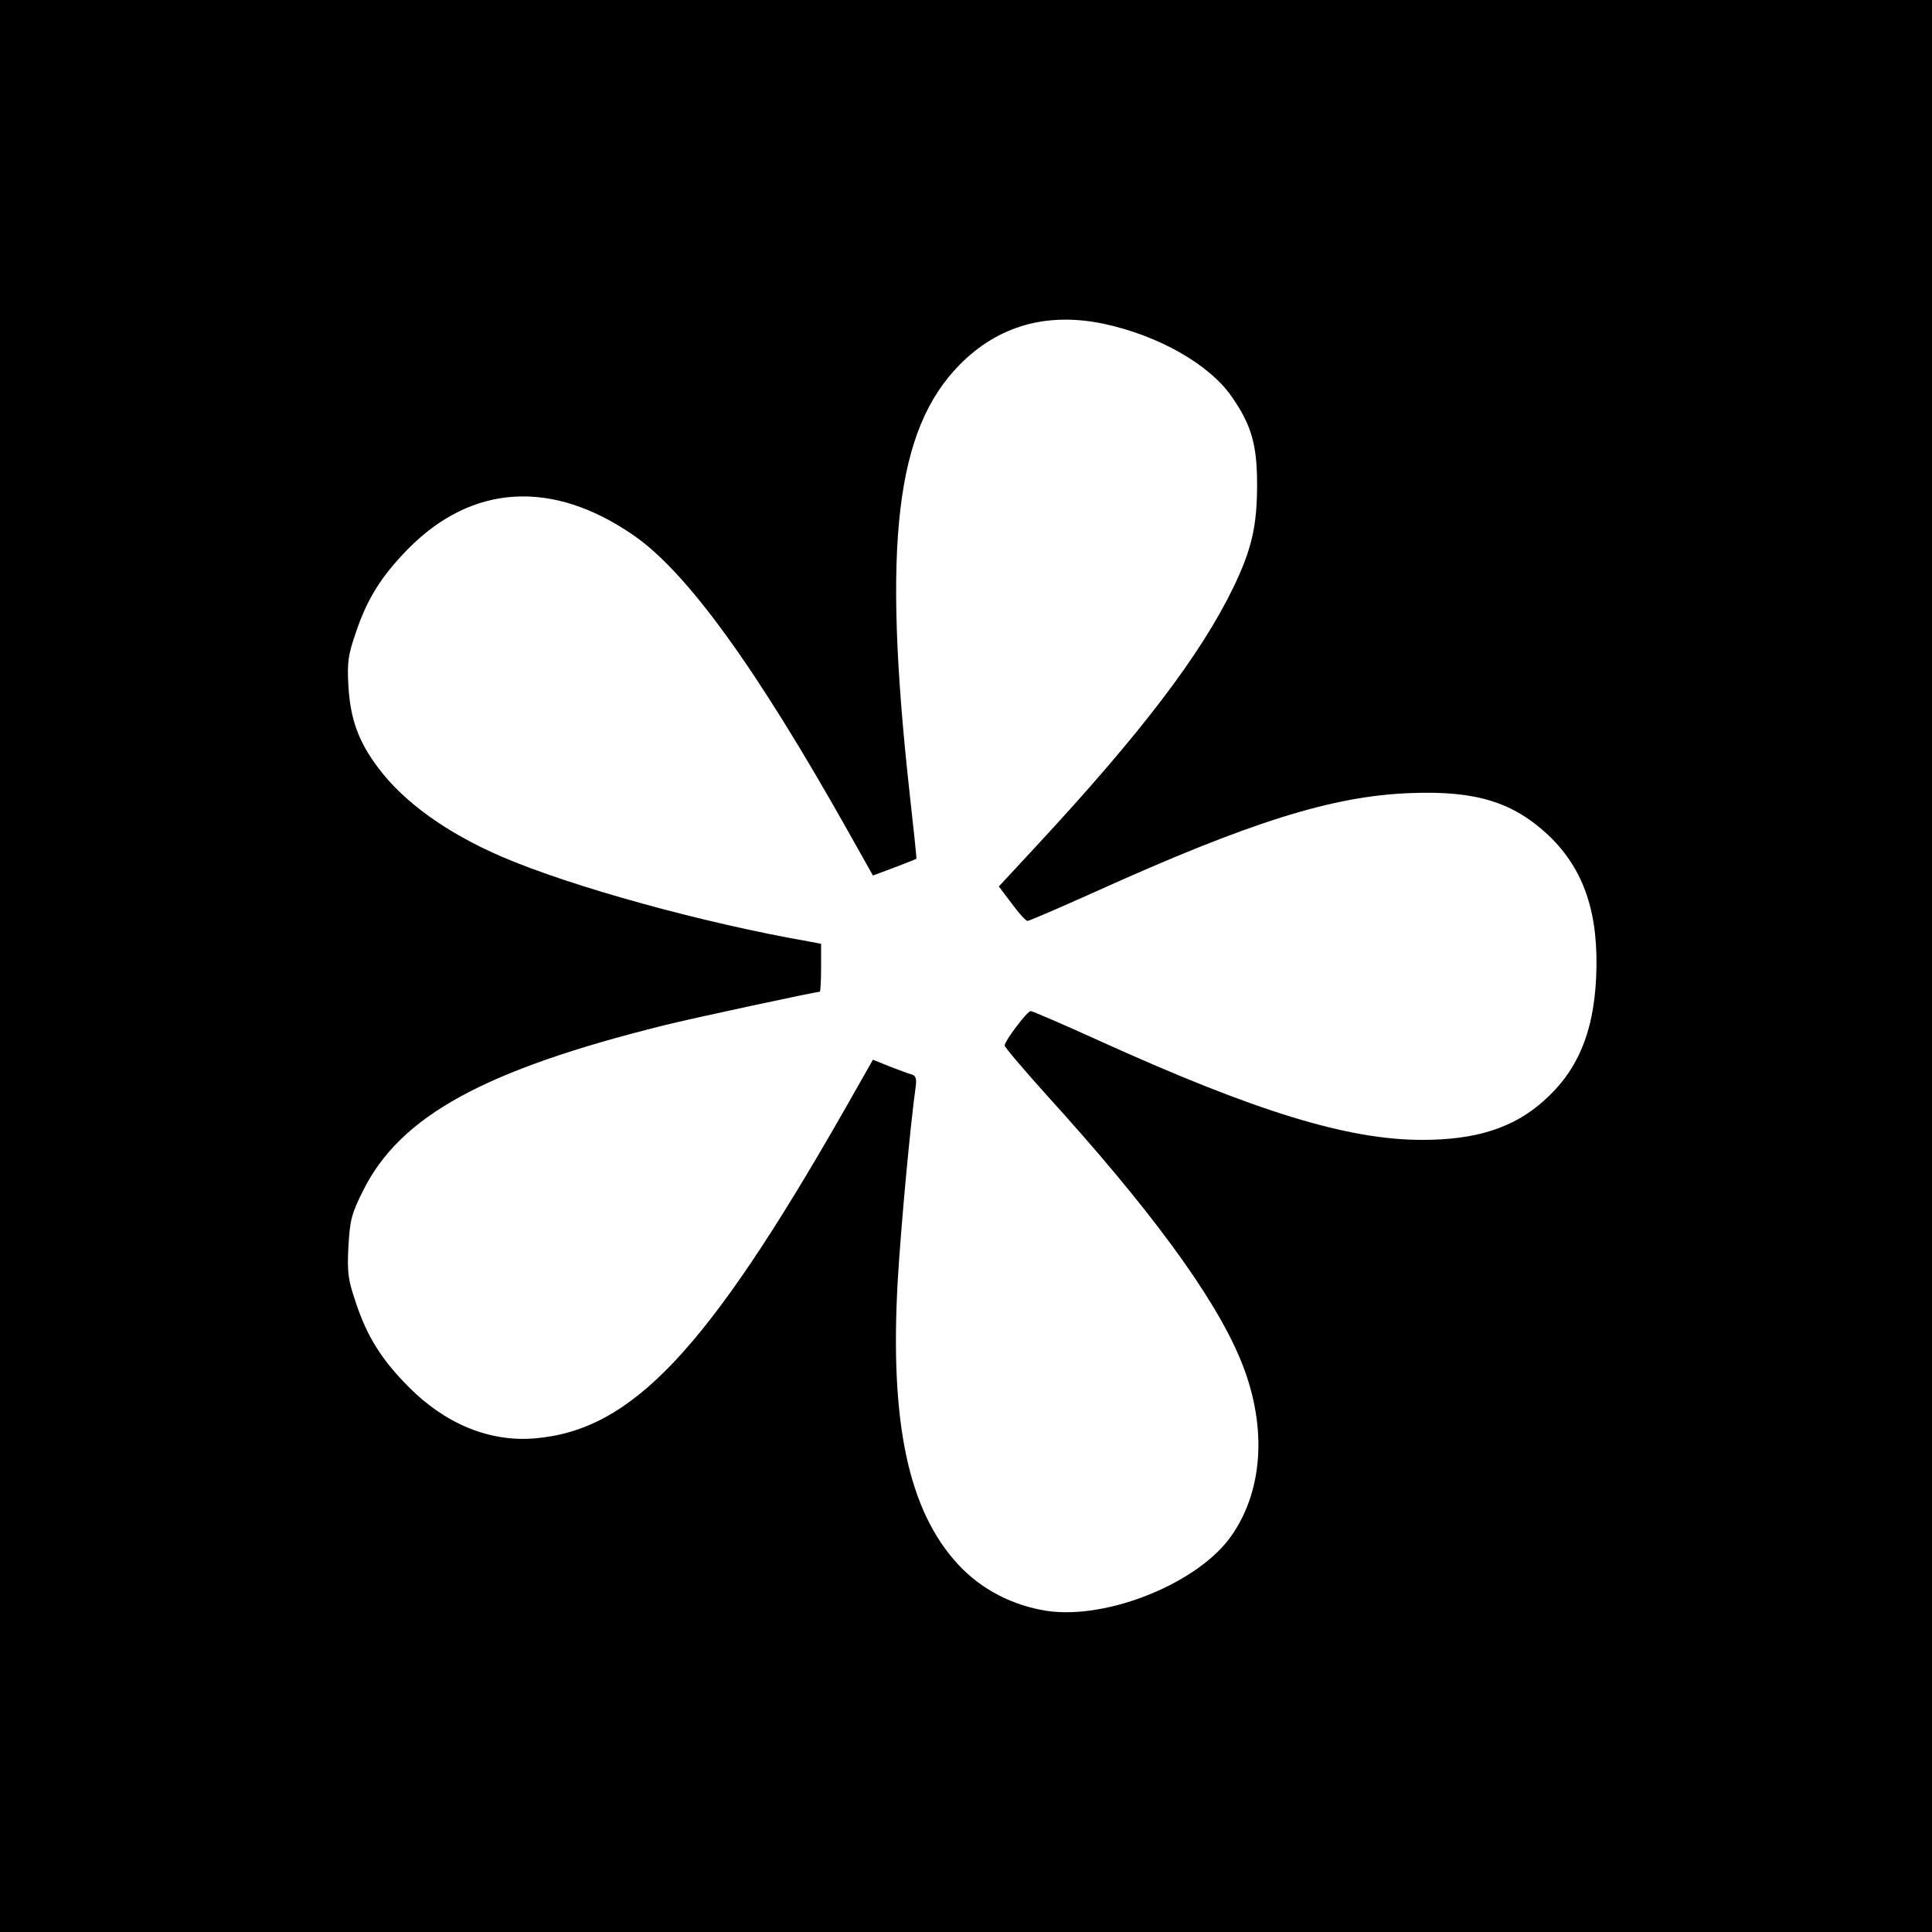 <svg height="600pt" preserveAspectRatio="xMidYMid meet" viewBox="0 0 600 600" width="600pt" xmlns="http://www.w3.org/2000/svg"><path d="m0 3000v-3000h3000 3000v3000 3000h-3000-3000zm3425 1995c172-36 332-127 401-228 61-88 78-149 78-272 0-129-17-202-74-320-102-210-288-454-613-804l-115-124 40-53c22-30 44-54 49-54s98 40 207 89c485 219 740 299 982 308 204 8 320-28 431-133 109-105 155-242 146-439-8-173-58-291-163-384-94-84-210-121-377-121-231 0-515 87-999 306-114 52-212 94-217 94-11 0-81-93-81-107 0-5 57-72 126-149 323-355 523-627 605-823 84-200 75-403-25-548-100-147-383-263-573-236-107 16-206 67-277 144-155 167-213 441-188 881 10 170 39 484 56 605 3 23 0 32-12 36-9 2-40 14-69 25l-52 21-92-162c-424-742-657-989-958-1014-140-12-278 45-391 159-84 84-130 157-165 263-24 71-27 91-23 173 5 84 9 101 46 175 115 231 376 374 935 513 84 21 470 104 483 104 2 0 4 34 4 75v74l-37 7c-327 57-738 170-956 264-169 73-303 169-382 275-62 82-87 152-93 255-4 73-1 96 23 165 35 105 79 175 162 260 199 202 448 217 700 43 166-114 381-411 667-920l77-137 67 25c37 14 67 26 68 27s-9 96-22 212c-84 768-42 1121 156 1322 119 121 270 164 445 128z" transform="matrix(.1 0 0 -.1 0 600)"/></svg>